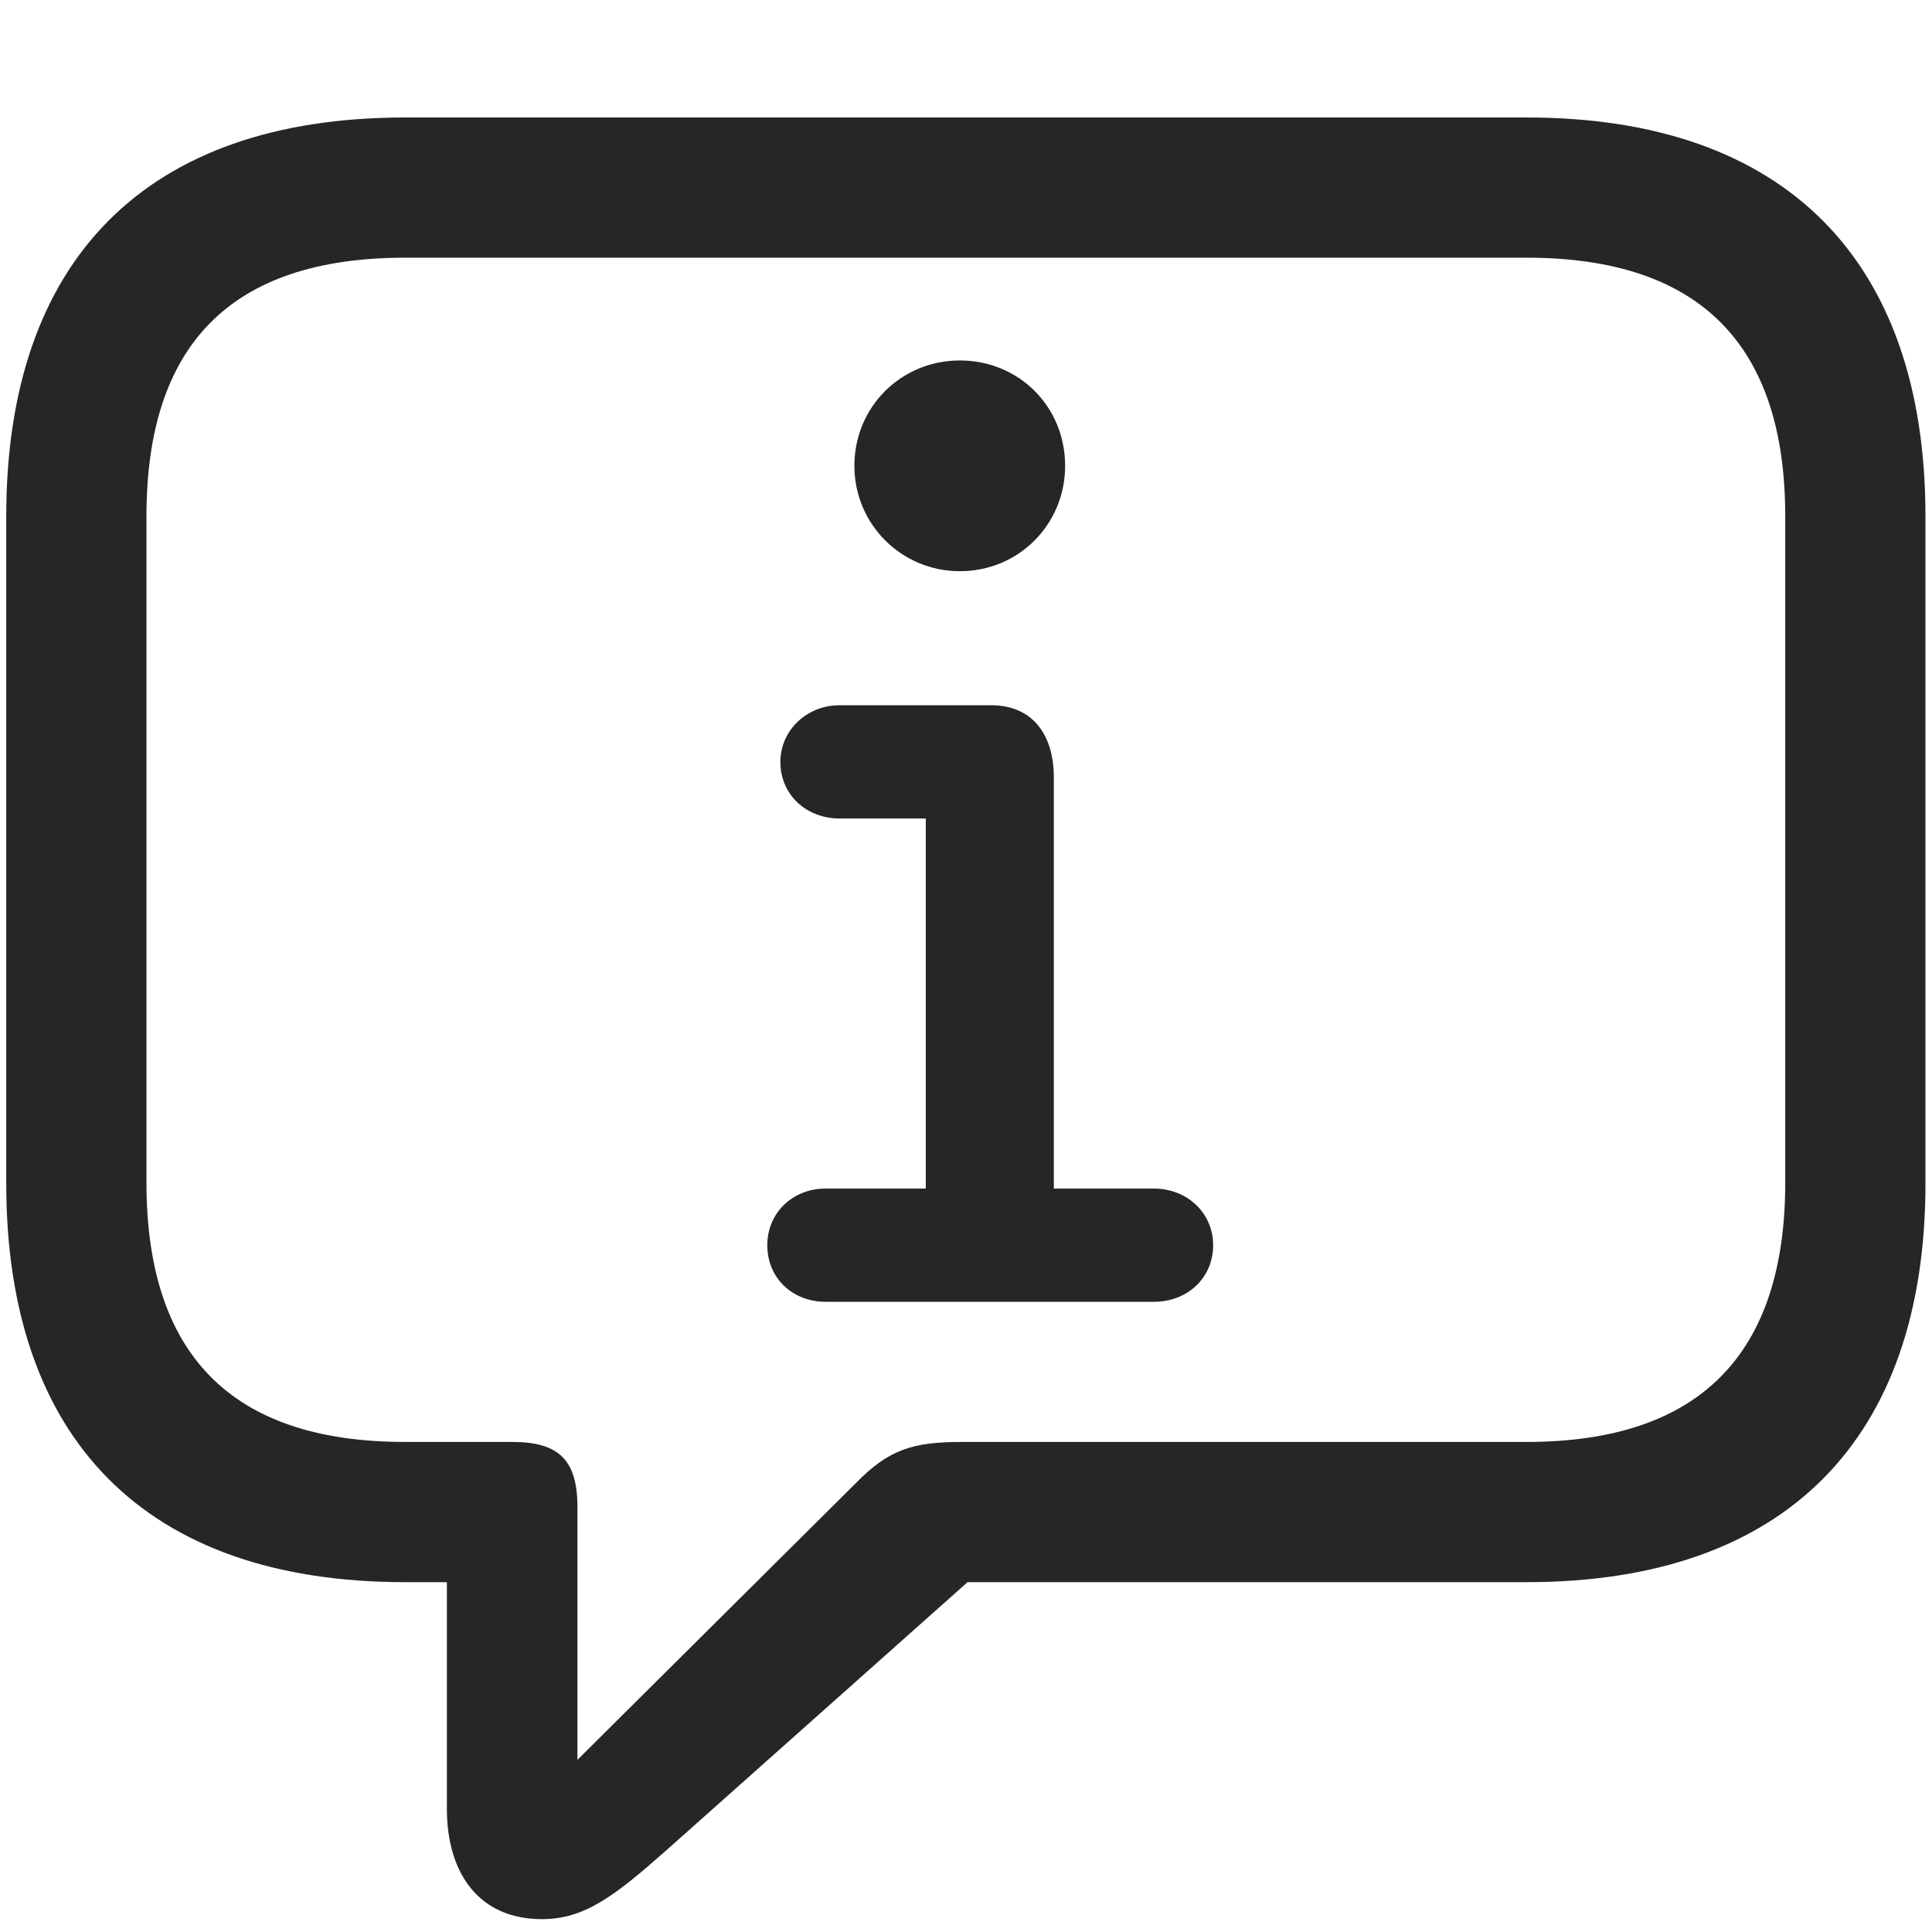 <svg width="26" height="26" viewBox="0 0 26 26" fill="none" xmlns="http://www.w3.org/2000/svg">
<g clip-path="url(#clip0_2207_9208)">
<path d="M7.291 25.827C7.865 25.827 8.264 25.523 8.979 24.89L13.021 21.292H20.545C24.037 21.292 25.912 19.358 25.912 15.925V6.948C25.912 3.515 24.037 1.581 20.545 1.581H5.451C1.959 1.581 0.084 3.503 0.084 6.948V15.925C0.084 19.37 1.959 21.292 5.451 21.292H6.014V24.339C6.014 25.241 6.471 25.827 7.291 25.827ZM7.771 23.683V20.284C7.771 19.651 7.525 19.405 6.893 19.405H5.451C3.084 19.405 1.971 18.198 1.971 15.913V6.948C1.971 4.663 3.084 3.468 5.451 3.468H20.545C22.9 3.468 24.025 4.663 24.025 6.948V15.913C24.025 18.198 22.9 19.405 20.545 19.405H12.951C12.295 19.405 11.967 19.499 11.521 19.956L7.771 23.683Z" fill="black" fill-opacity="0.85"/>
<path d="M11.111 17.519H15.529C15.975 17.519 16.326 17.202 16.326 16.757C16.326 16.323 15.975 15.995 15.529 15.995H14.182V10.464C14.182 9.878 13.889 9.491 13.338 9.491H11.299C10.854 9.491 10.502 9.831 10.502 10.253C10.502 10.698 10.854 11.015 11.299 11.015H12.459V15.995H11.111C10.666 15.995 10.326 16.323 10.326 16.757C10.326 17.202 10.666 17.519 11.111 17.519ZM12.916 7.687C13.713 7.687 14.334 7.054 14.334 6.269C14.334 5.472 13.713 4.851 12.916 4.851C12.131 4.851 11.498 5.472 11.498 6.269C11.498 7.054 12.131 7.687 12.916 7.687Z" fill="black" fill-opacity="0.85"/>
</g>
<defs>
<clipPath id="clip0_2207_9208">
<rect width="25.828" height="25.746" fill="white" transform="translate(0.084 0.081)"/>
</clipPath>
</defs>
</svg>
